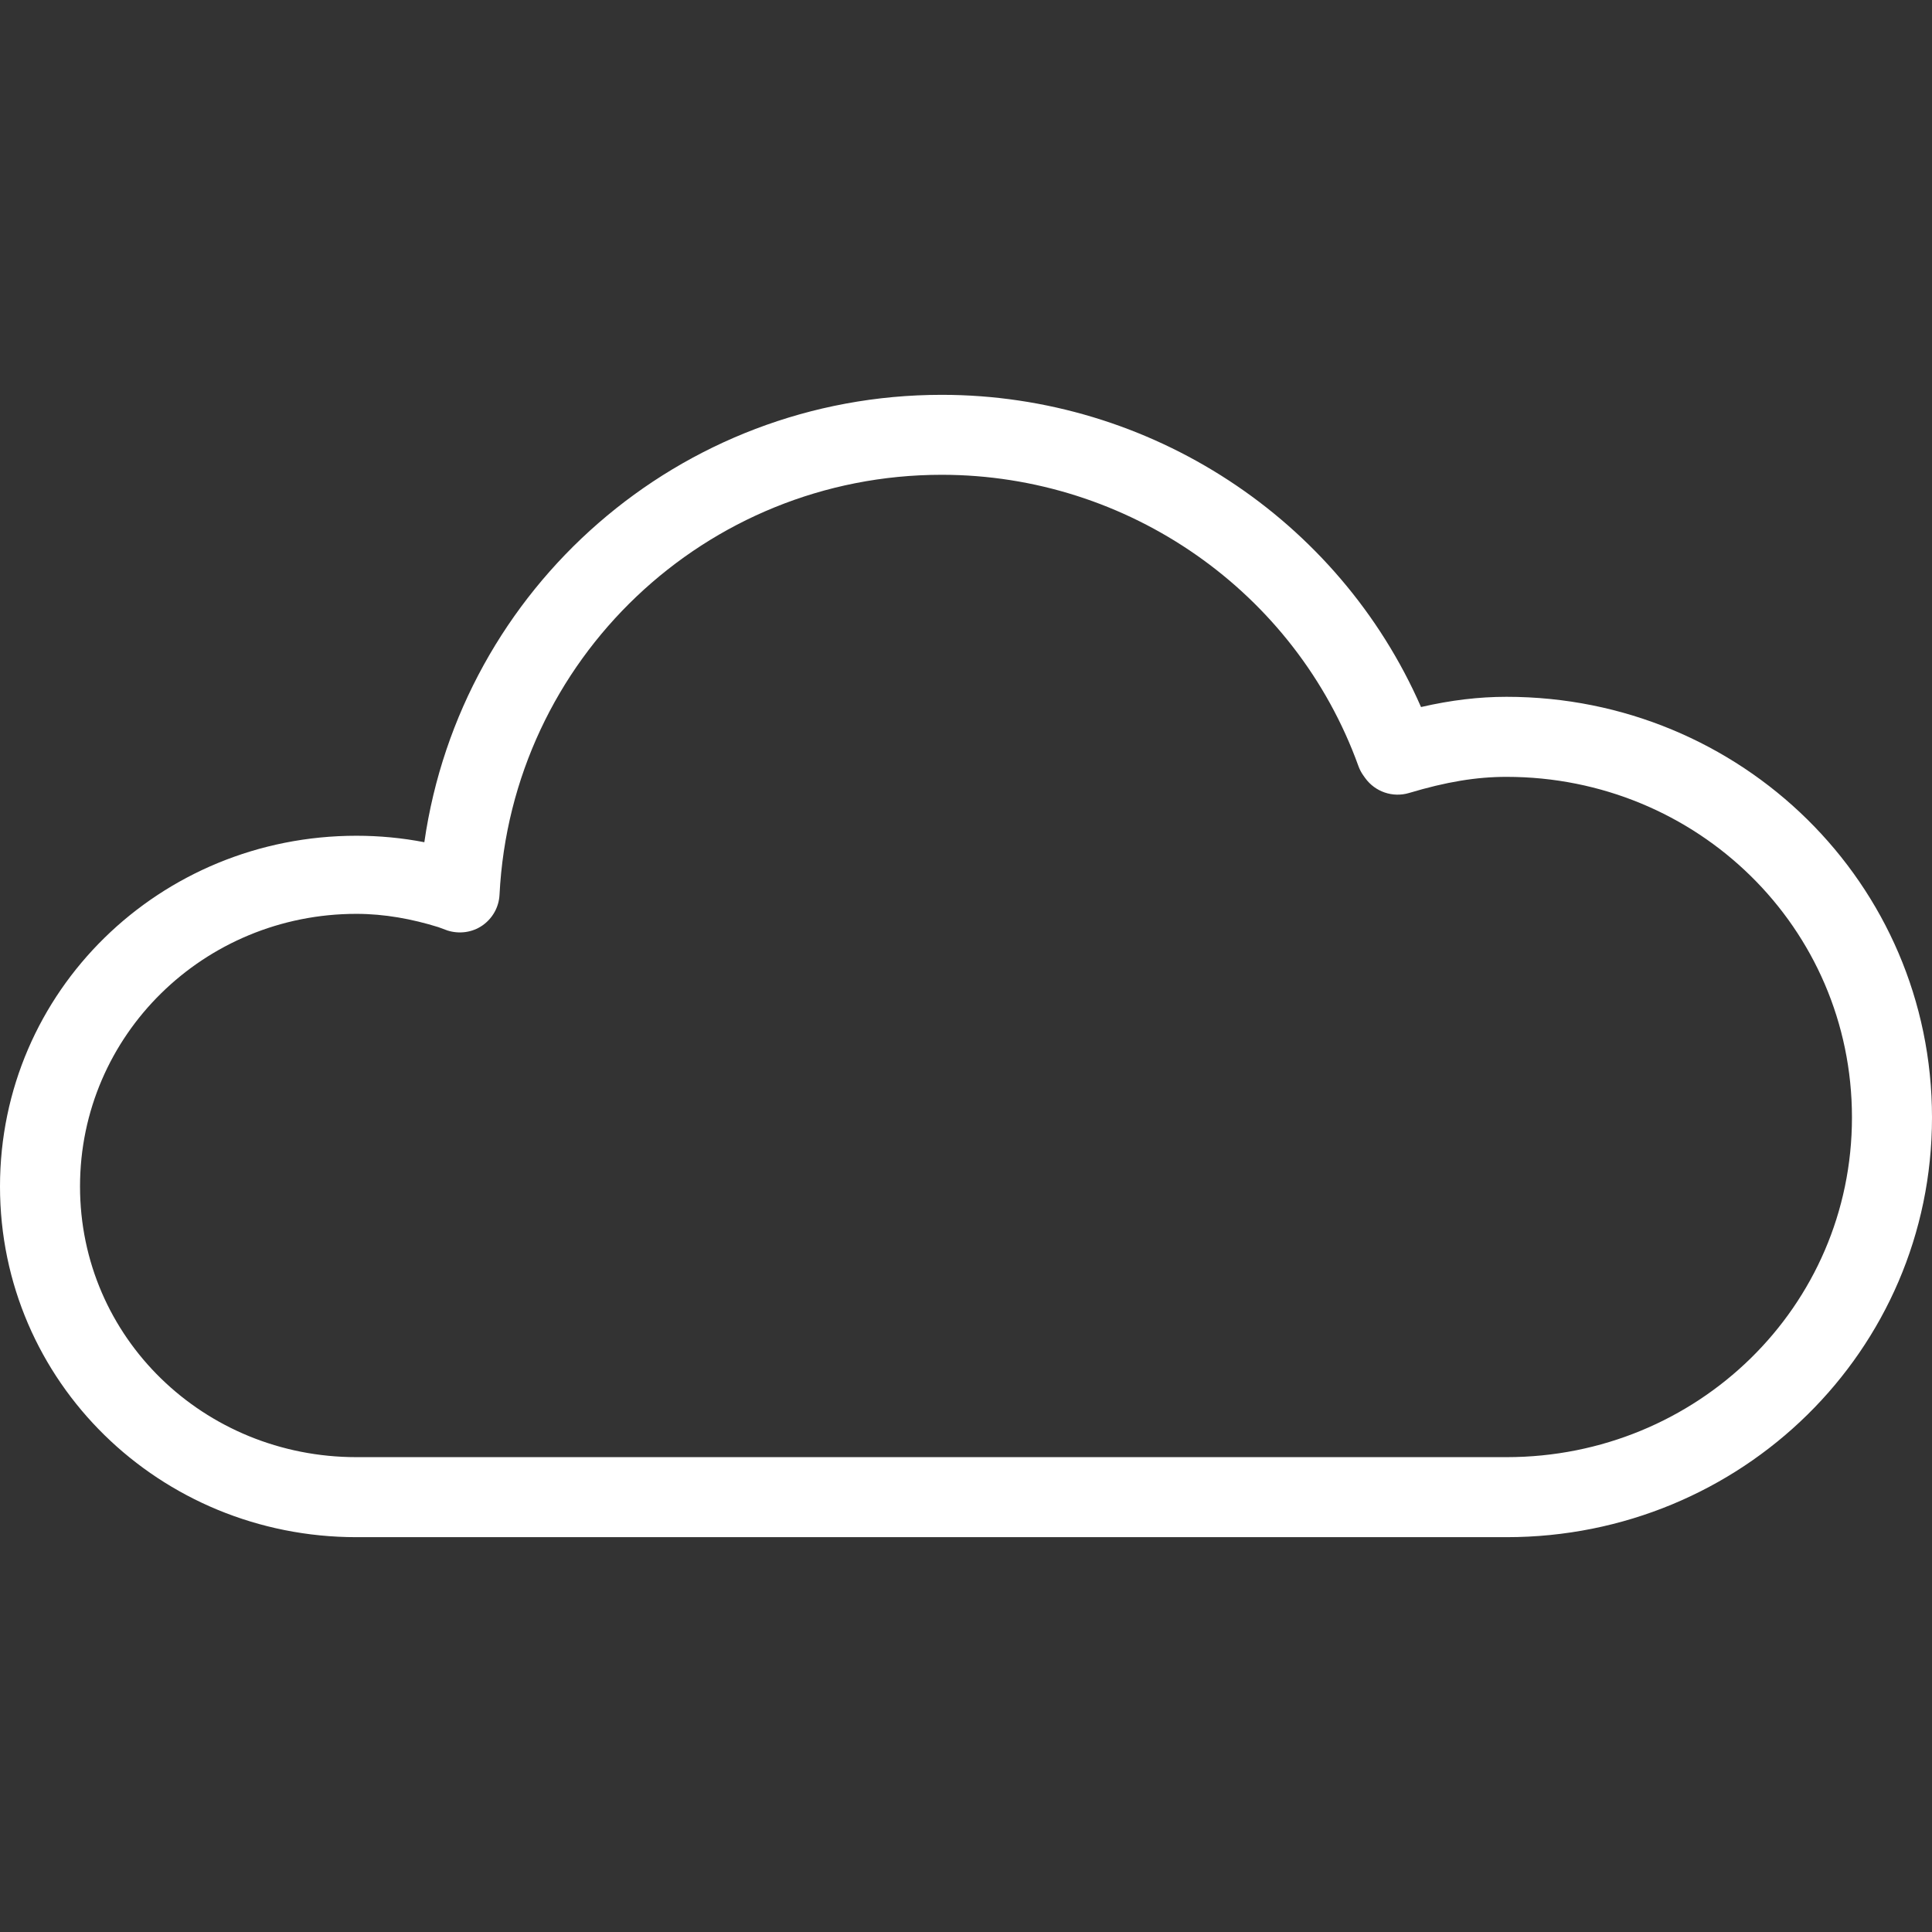 <?xml version="1.0" encoding="iso-8859-1"?>
<!-- Generator: Adobe Illustrator 19.1.0, SVG Export Plug-In . SVG Version: 6.00 Build 0)  -->
<svg version="1.1" id="Capa_1" xmlns="http://www.w3.org/2000/svg" xmlns:xlink="http://www.w3.org/1999/xlink" x="0px" y="0px"
	 viewBox="0 0 96.573 96.573" style="enable-background:new 0 0 96.573 96.573;" xml:space="preserve">
<rect x="0" y="0" width="96.573" height="96.573" fill="#333333" stroke="none"/>
<g>
	<g>
		<path d="M75.307,34.831c-1.375,0-2.764,0.164-4.276,0.511c-4.115-9.401-13.534-15.606-23.957-15.606
			c-13.11,0-24.034,9.643-25.863,22.363c-1.114-0.215-2.249-0.323-3.395-0.323C7.992,41.776,0,49.535,0,59.305
			c-0.001,9.772,7.991,17.532,17.816,17.532h57.491c11.726,0,21.266-9.308,21.266-20.981C96.572,44.157,87.032,34.831,75.307,34.831
			z M75.307,72.837H17.816C10.198,72.837,4,66.871,4,59.305C4,51.74,10.198,45.68,17.816,45.68c1.401,0,2.782,0.255,4.093,0.663
			l0.458,0.169c0.591,0.186,1.234,0.102,1.745-0.25c0.51-0.354,0.826-0.918,0.857-1.537c0.595-11.772,10.304-20.992,22.104-20.992
			c9.319,0,17.689,5.851,20.828,14.557c0.063,0.175,0.15,0.34,0.26,0.491l0.078,0.109c0.497,0.691,1.378,0.992,2.195,0.748
			c1.863-0.558,3.365-0.806,4.872-0.806c9.521,0,17.266,7.532,17.266,17.024C92.572,65.324,84.827,72.837,75.307,72.837z" fill="white"/>
	</g>
</g>
<g>
</g>
<g>
</g>
<g>
</g>
<g>
</g>
<g>
</g>
<g>
</g>
<g>
</g>
<g>
</g>
<g>
</g>
<g>
</g>
<g>
</g>
<g>
</g>
<g>
</g>
<g>
</g>
<g>
</g>
</svg>
